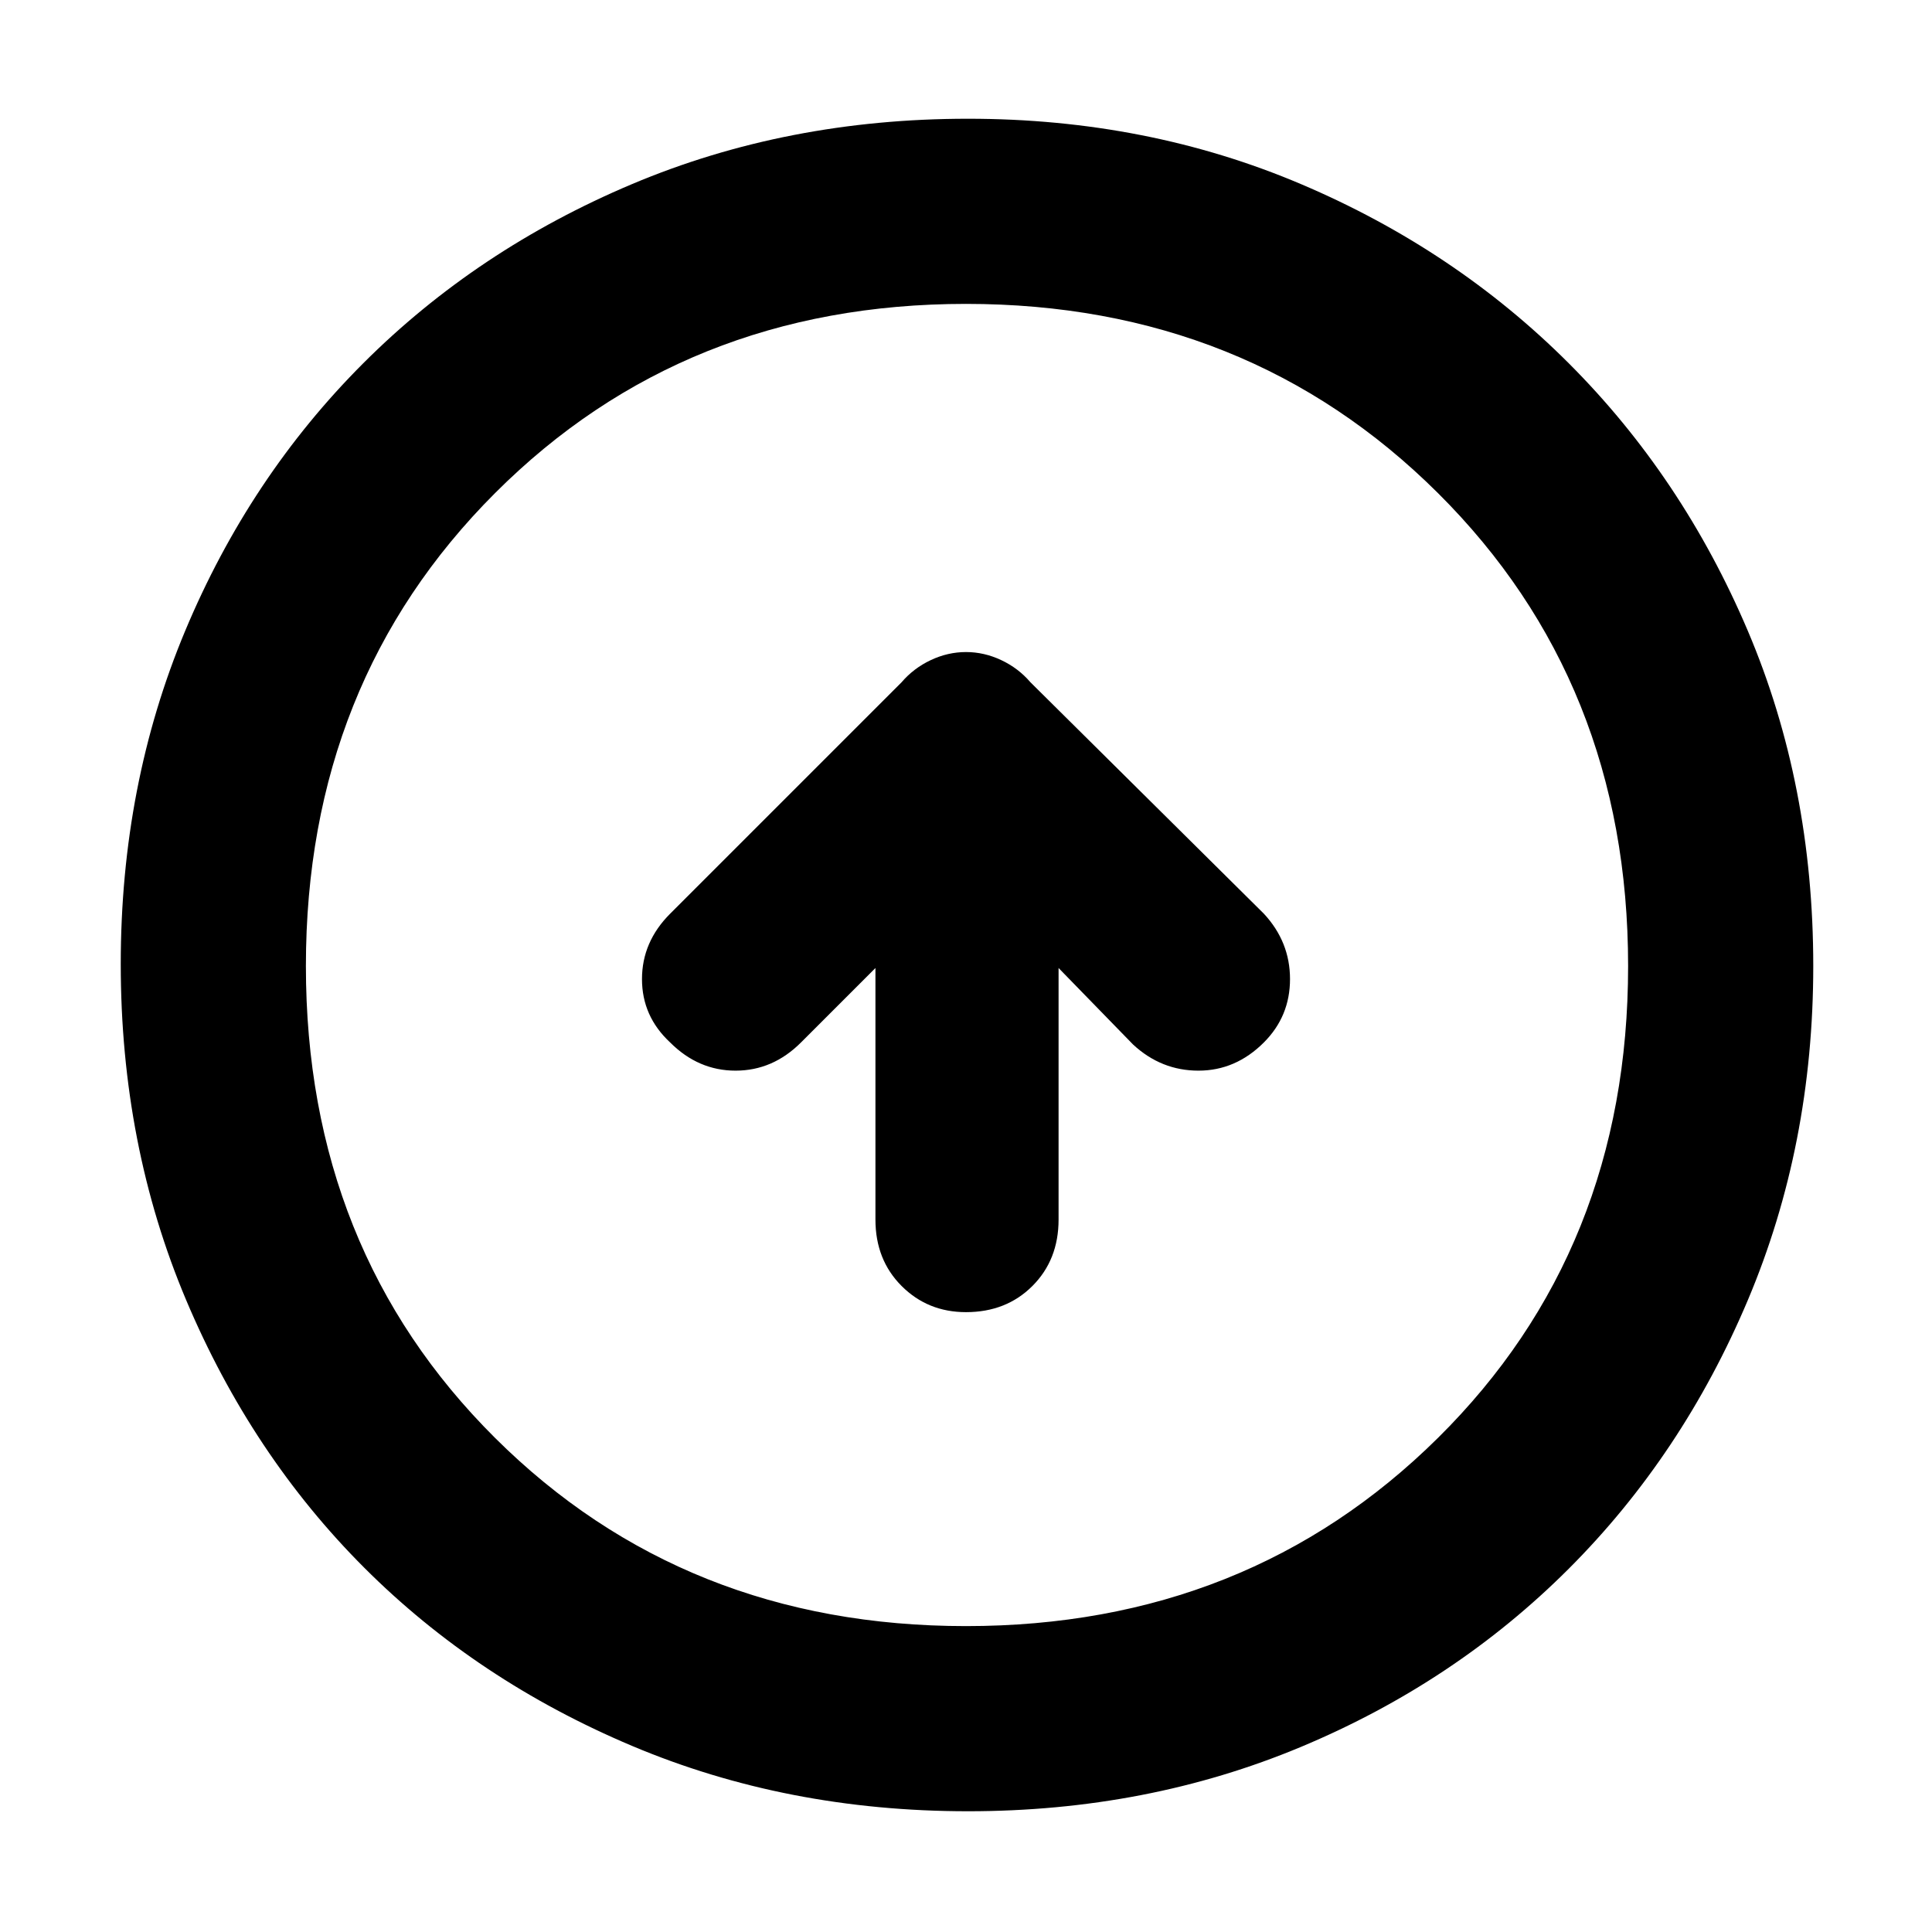 <svg xmlns="http://www.w3.org/2000/svg" height="48" width="48"><path d="M24 32.6q1 0 1.65-.65.65-.65.65-1.65v-6.25l1.85 1.9q.7.65 1.625.65t1.625-.7q.65-.65.65-1.575 0-.925-.65-1.625l-5.8-5.75q-.3-.35-.725-.55-.425-.2-.875-.2t-.875.2q-.425.2-.725.55l-5.75 5.75q-.7.7-.7 1.625t.7 1.575q.7.7 1.625.7t1.625-.7l1.85-1.85v6.25q0 1 .65 1.65.65.65 1.6.65Zm.05 12.4q-4.5 0-8.35-1.625-3.85-1.625-6.65-4.425-2.8-2.8-4.425-6.65Q3 28.45 3 23.95q0-4.45 1.6-8.275t4.425-6.65Q11.85 6.2 15.7 4.575q3.85-1.625 8.35-1.625 4.45 0 8.275 1.625t6.65 4.45q2.825 2.825 4.45 6.65T45.05 24q0 4.45-1.625 8.3-1.625 3.85-4.45 6.675-2.825 2.825-6.65 4.425Q28.5 45 24.05 45ZM24 40.4q7 0 11.725-4.675T40.45 24q0-7.05-4.725-11.75T24 7.55q-7 0-11.7 4.7Q7.6 16.95 7.6 24t4.7 11.725Q17 40.4 24 40.4ZM24 24Z"/></svg>